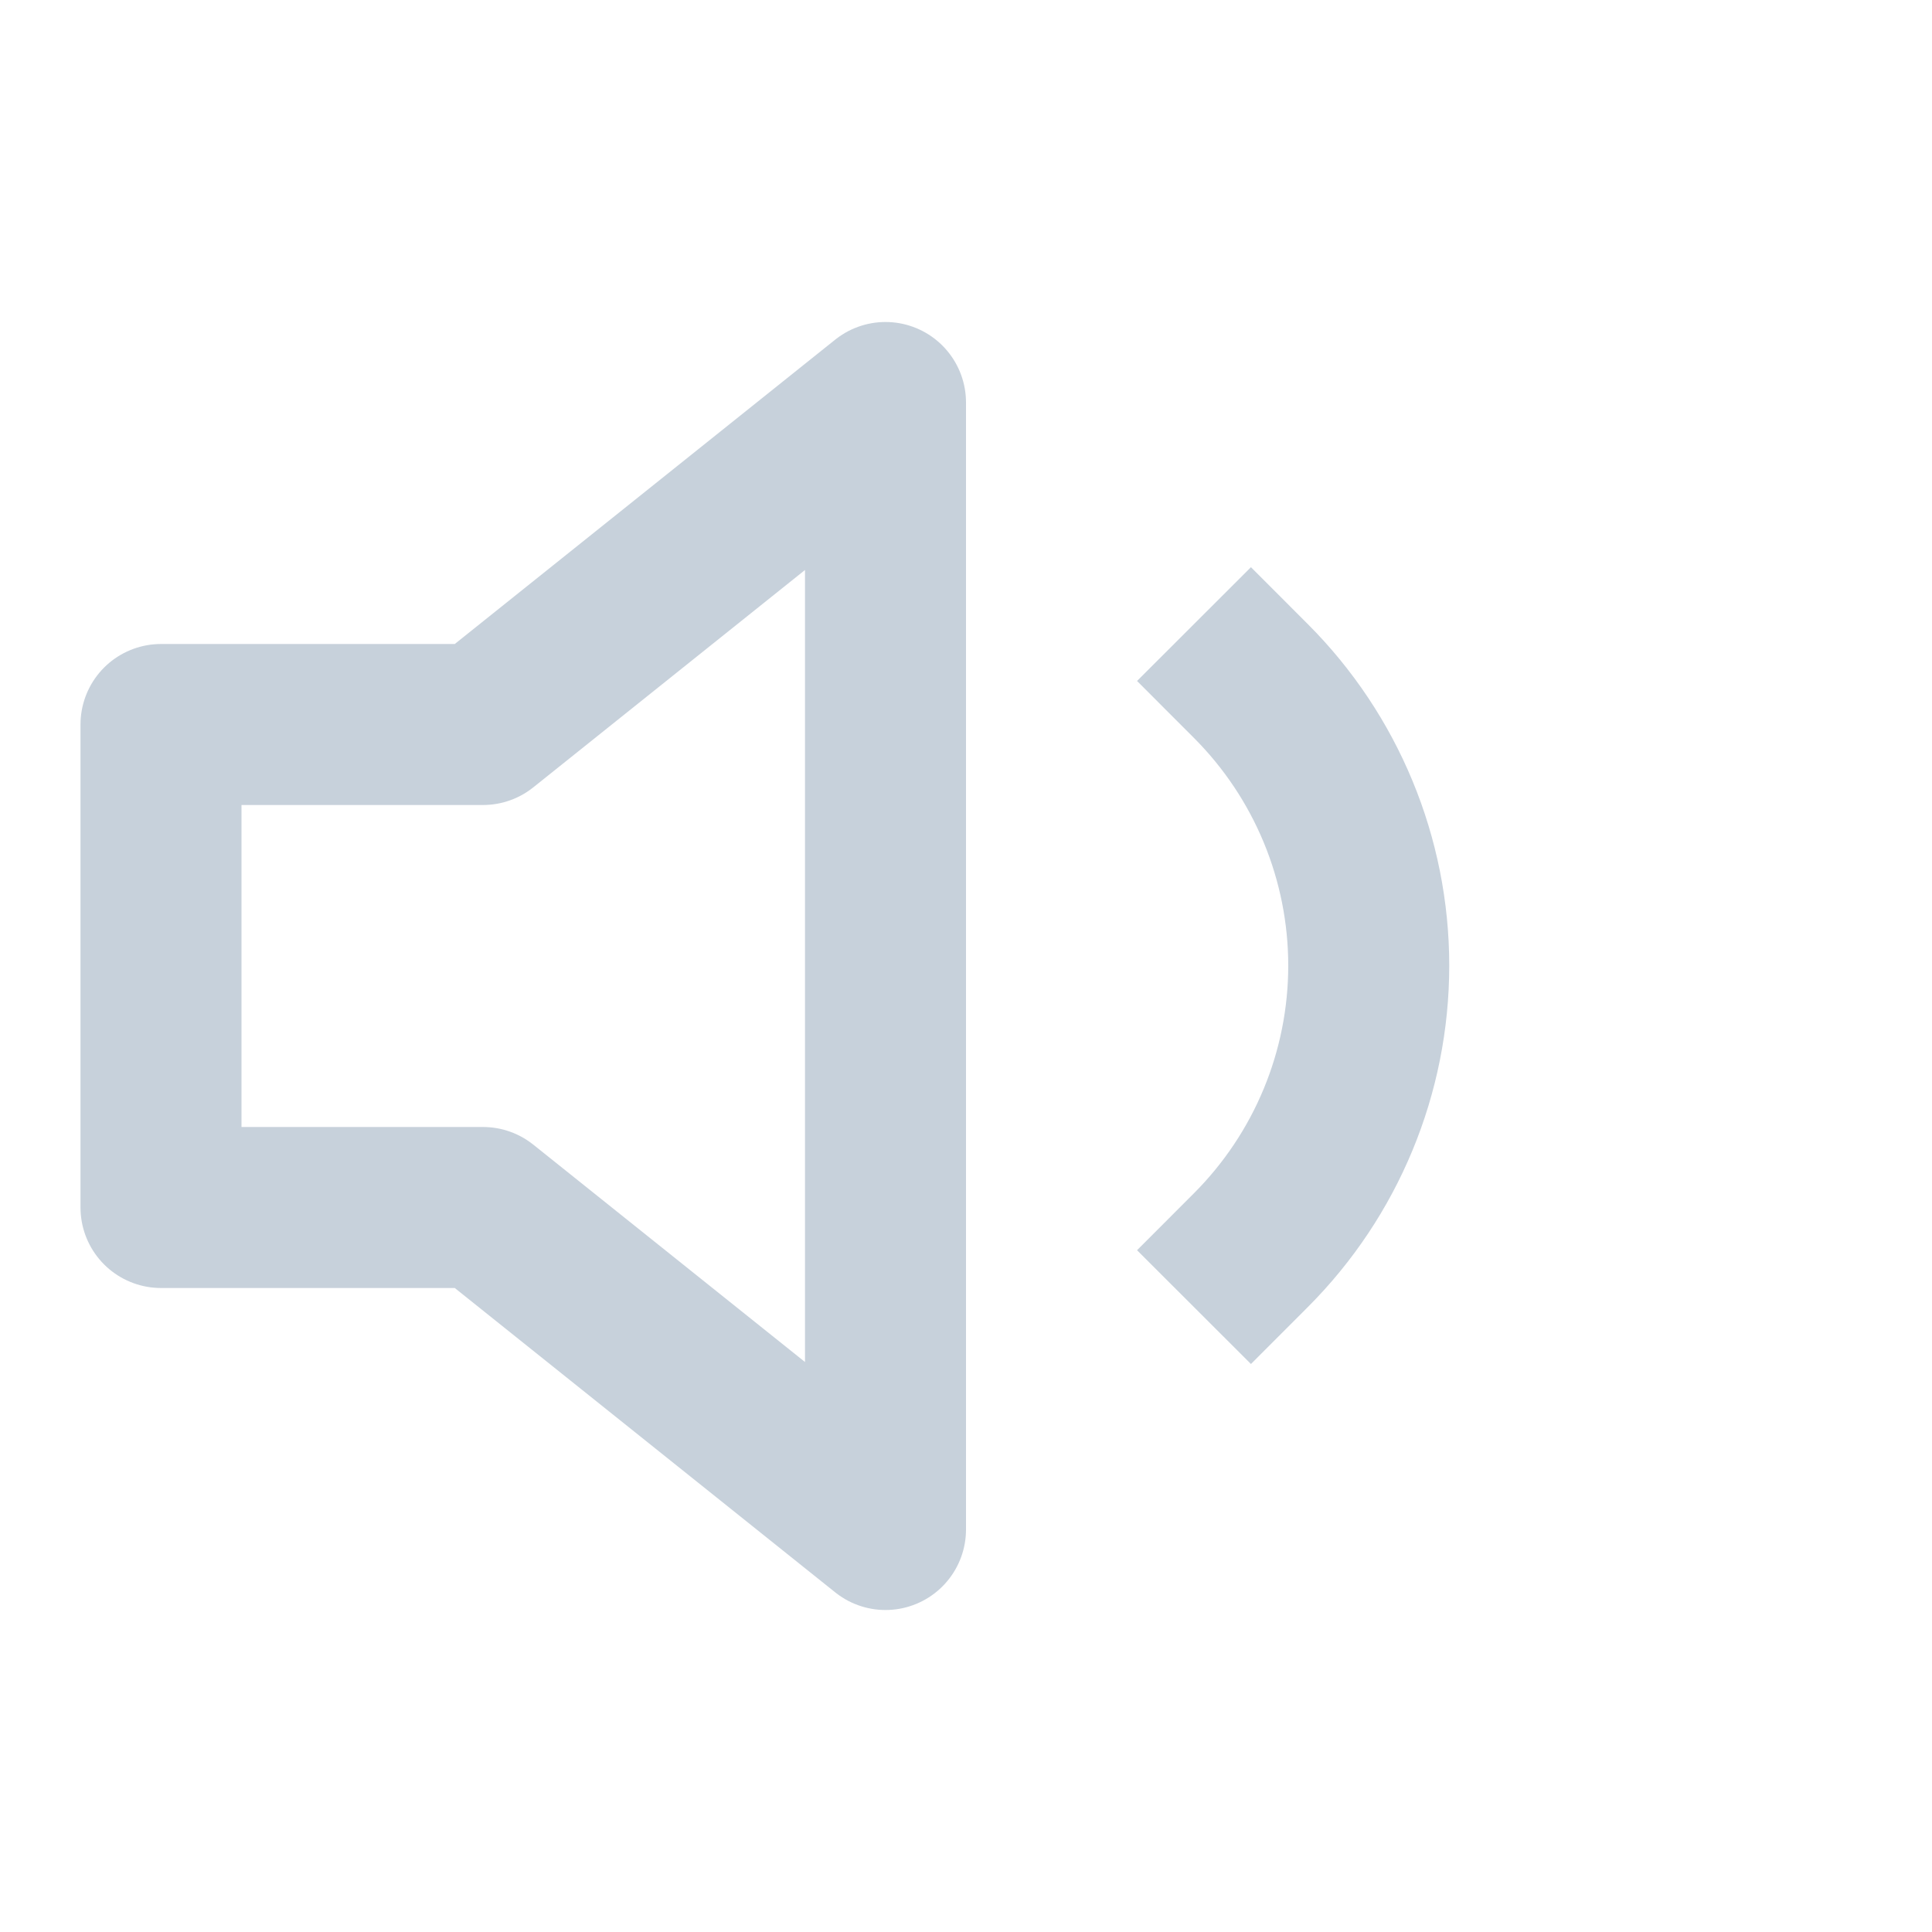 <svg width="24" height="24" viewBox="0 0 24 24" fill="none" xmlns="http://www.w3.org/2000/svg">
<path d="M11 5L6 9H2V15H6L11 19V5Z" stroke="#C7D1DB" stroke-width="2" stroke-linecap="square" stroke-linejoin="round"/>
<path d="M15.539 8.46C16.476 9.398 17.003 10.669 17.003 11.995C17.003 13.321 16.476 14.592 15.539 15.53" stroke="#C7D1DB" stroke-width="2" stroke-linecap="square" stroke-linejoin="round"/>
</svg>
